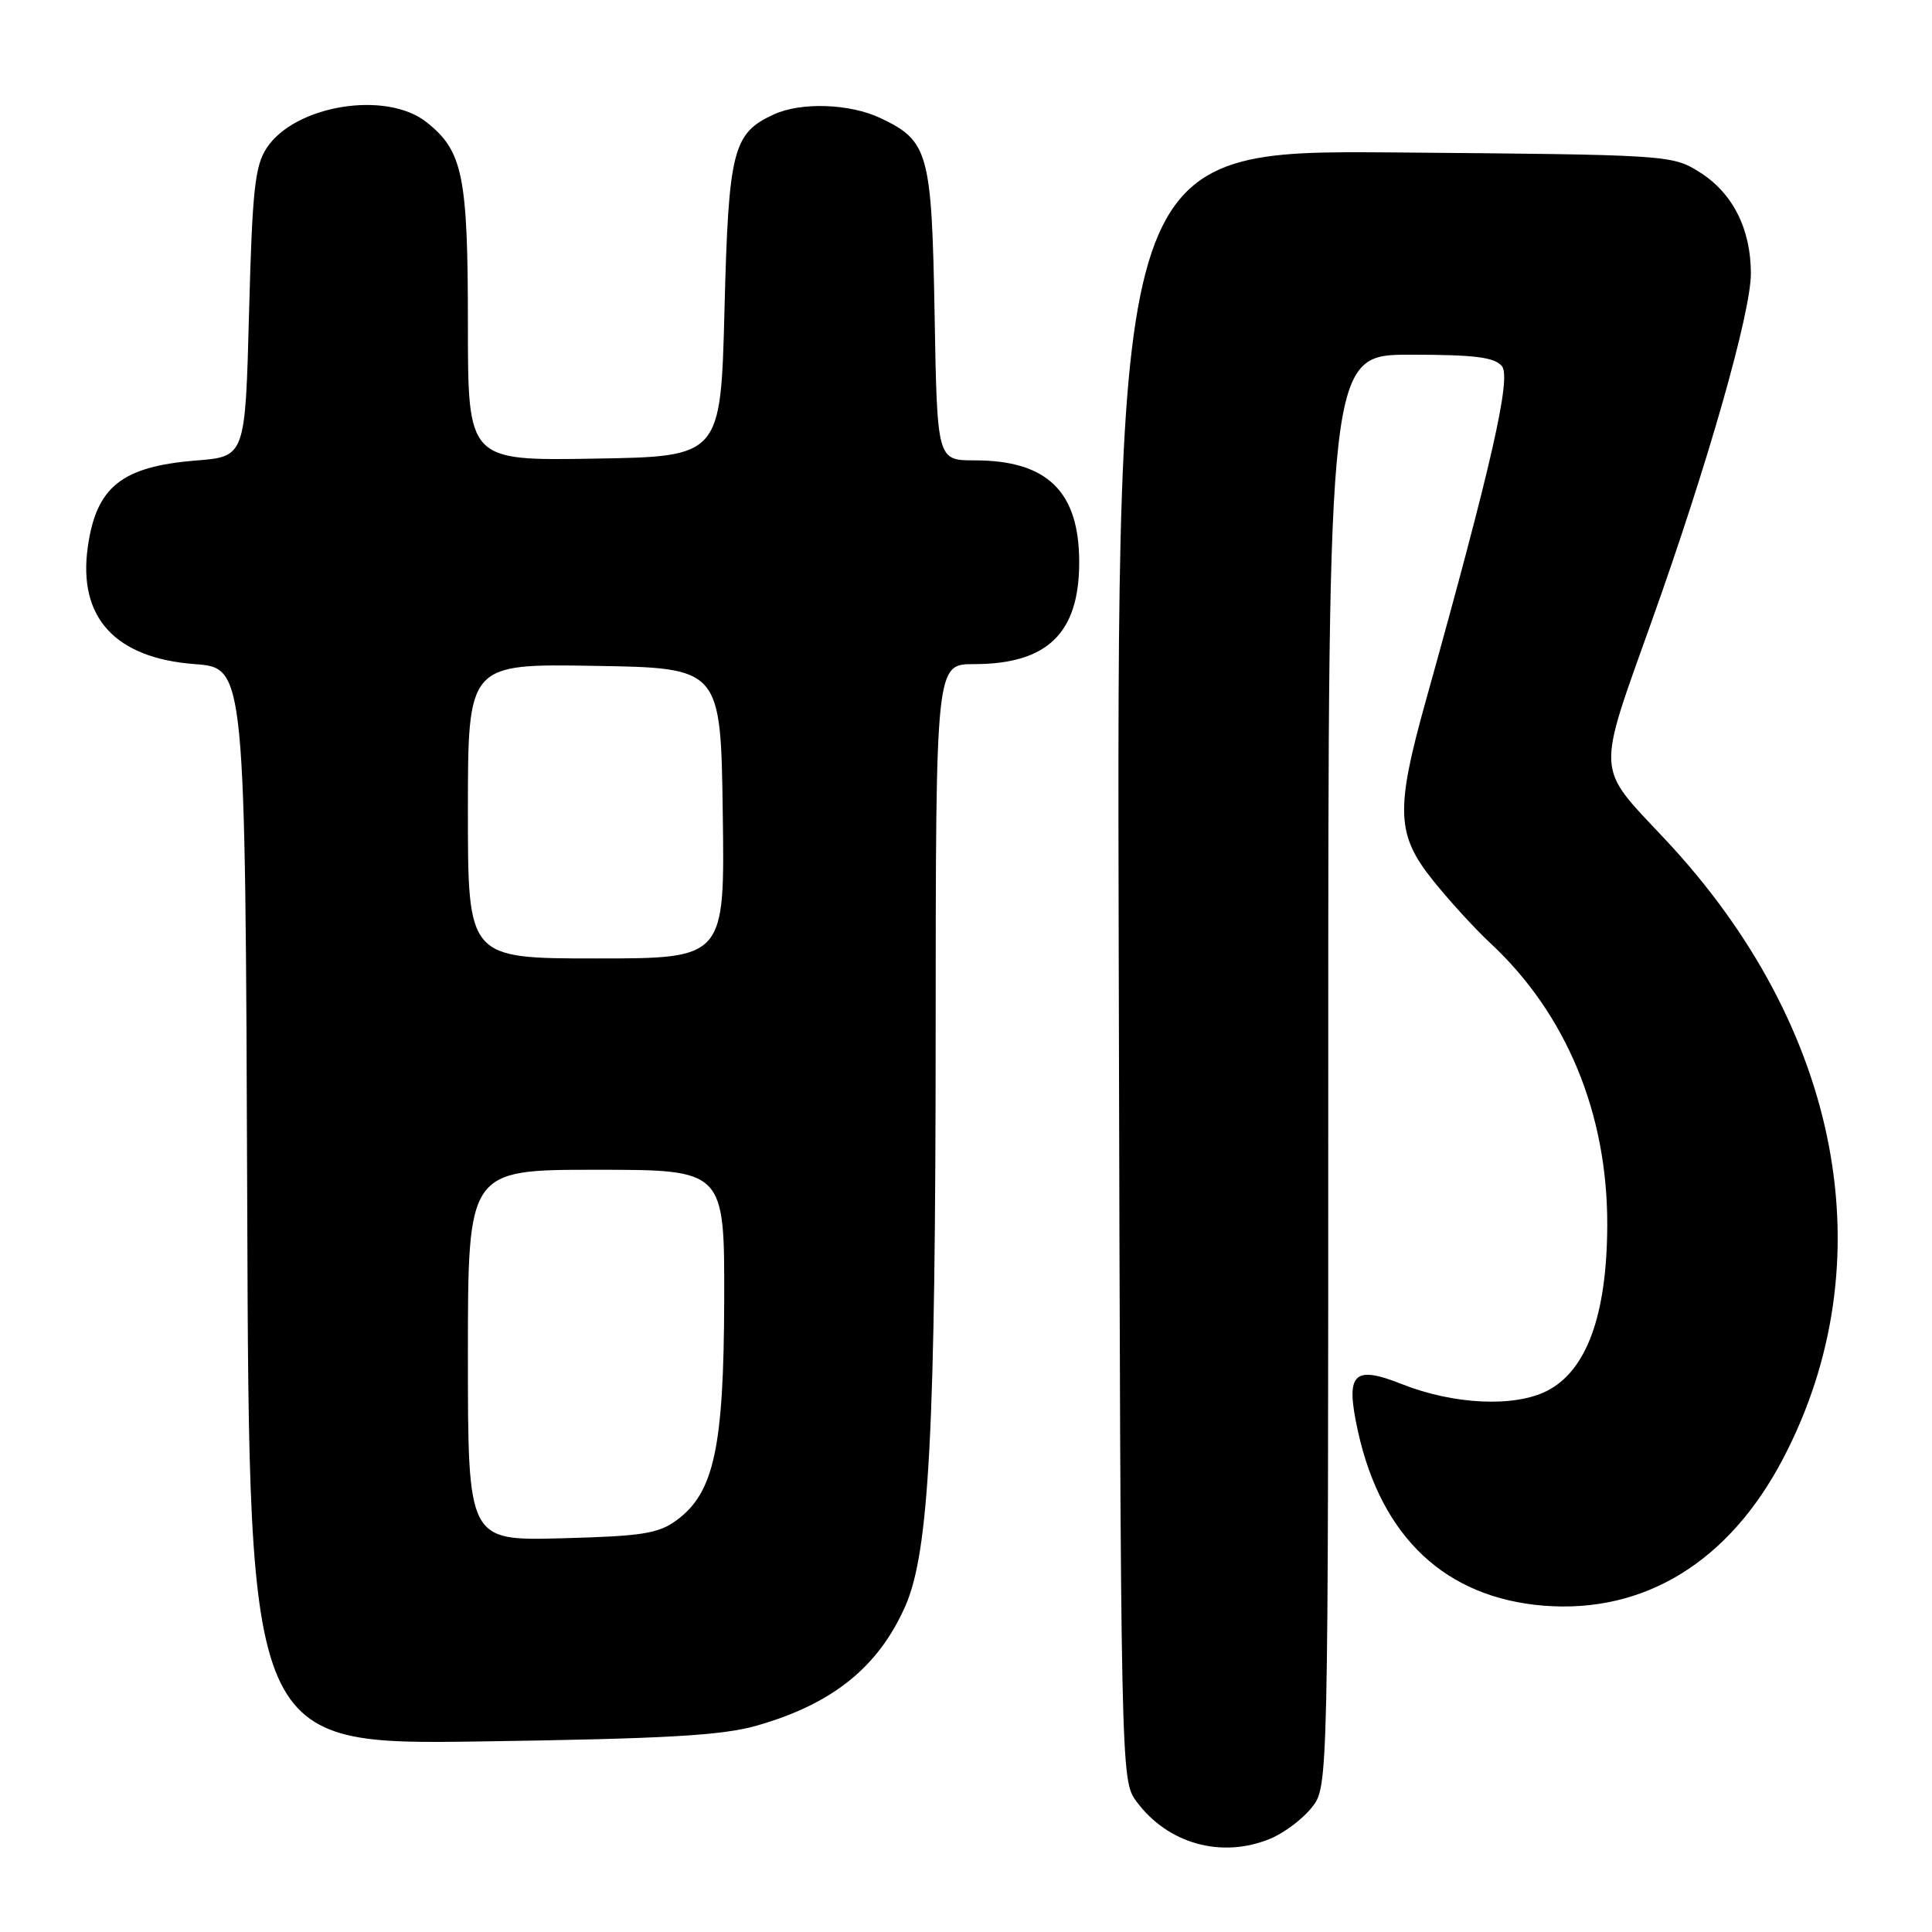 <?xml version="1.0" encoding="UTF-8" standalone="no"?>
<!DOCTYPE svg PUBLIC "-//W3C//DTD SVG 1.1//EN" "http://www.w3.org/Graphics/SVG/1.1/DTD/svg11.dtd" >
<svg xmlns="http://www.w3.org/2000/svg" xmlns:xlink="http://www.w3.org/1999/xlink" version="1.1" viewBox="0 0 256 256">
 <g >
 <path fill="currentColor"
d=" M 168.36 243.62 C 170.18 242.86 172.64 241.00 173.83 239.49 C 176.00 236.73 176.00 236.73 176.00 141.87 C 176.00 47.00 176.00 47.00 186.88 47.00 C 195.37 47.00 198.03 47.33 199.01 48.51 C 200.28 50.04 197.65 61.59 188.91 92.92 C 184.89 107.33 185.02 110.60 189.88 116.66 C 192.01 119.32 195.44 123.08 197.51 125.00 C 207.56 134.37 213.02 147.57 212.97 162.36 C 212.93 174.22 210.25 181.61 205.00 184.29 C 200.69 186.50 192.63 186.13 185.78 183.41 C 179.27 180.83 178.23 181.95 179.95 189.72 C 183.06 203.74 191.58 211.71 204.54 212.76 C 217.90 213.83 229.12 206.94 236.27 193.27 C 249.92 167.21 244.00 136.13 220.65 111.23 C 211.35 101.30 211.45 103.10 218.97 82.00 C 226.32 61.40 232.00 41.44 232.00 36.25 C 232.00 30.30 229.57 25.52 225.14 22.77 C 221.55 20.53 220.95 20.50 184.74 20.20 C 147.97 19.91 147.97 19.91 148.24 127.88 C 148.50 235.31 148.51 235.87 150.57 238.68 C 154.72 244.33 161.90 246.32 168.36 243.62 Z  M 100.25 228.66 C 110.30 225.80 116.38 220.91 119.95 212.84 C 123.12 205.67 123.97 189.67 123.98 136.25 C 124.00 88.00 124.00 88.00 129.05 88.00 C 138.78 88.00 143.00 83.91 143.00 74.50 C 143.00 65.12 138.77 61.00 129.14 61.00 C 124.18 61.00 124.18 61.00 123.84 41.70 C 123.46 20.20 123.04 18.67 116.67 15.65 C 112.63 13.73 106.18 13.50 102.56 15.15 C 97.10 17.64 96.54 19.85 96.00 41.00 C 95.50 60.50 95.50 60.50 78.75 60.77 C 62.00 61.05 62.00 61.05 62.00 42.99 C 62.00 23.25 61.33 19.98 56.49 16.17 C 51.14 11.96 39.06 13.93 35.33 19.62 C 33.77 21.99 33.43 25.23 33.00 41.45 C 32.50 60.50 32.50 60.50 26.00 61.02 C 16.13 61.81 12.75 64.50 11.63 72.50 C 10.32 81.82 15.25 87.21 25.82 88.00 C 32.50 88.50 32.50 88.50 32.76 159.85 C 33.01 231.19 33.01 231.19 63.76 230.75 C 88.22 230.39 95.67 229.97 100.25 228.66 Z  M 62.00 179.58 C 62.00 155.00 62.00 155.00 79.00 155.00 C 96.00 155.00 96.00 155.00 95.96 172.25 C 95.91 191.78 94.62 197.77 89.68 201.42 C 87.25 203.21 85.14 203.55 74.43 203.83 C 62.00 204.16 62.00 204.16 62.00 179.58 Z  M 62.00 107.48 C 62.00 87.95 62.00 87.95 78.75 88.23 C 95.50 88.50 95.50 88.50 95.77 107.75 C 96.04 127.00 96.04 127.00 79.02 127.00 C 62.00 127.00 62.00 127.00 62.00 107.48 Z "/>
</g>
</svg>